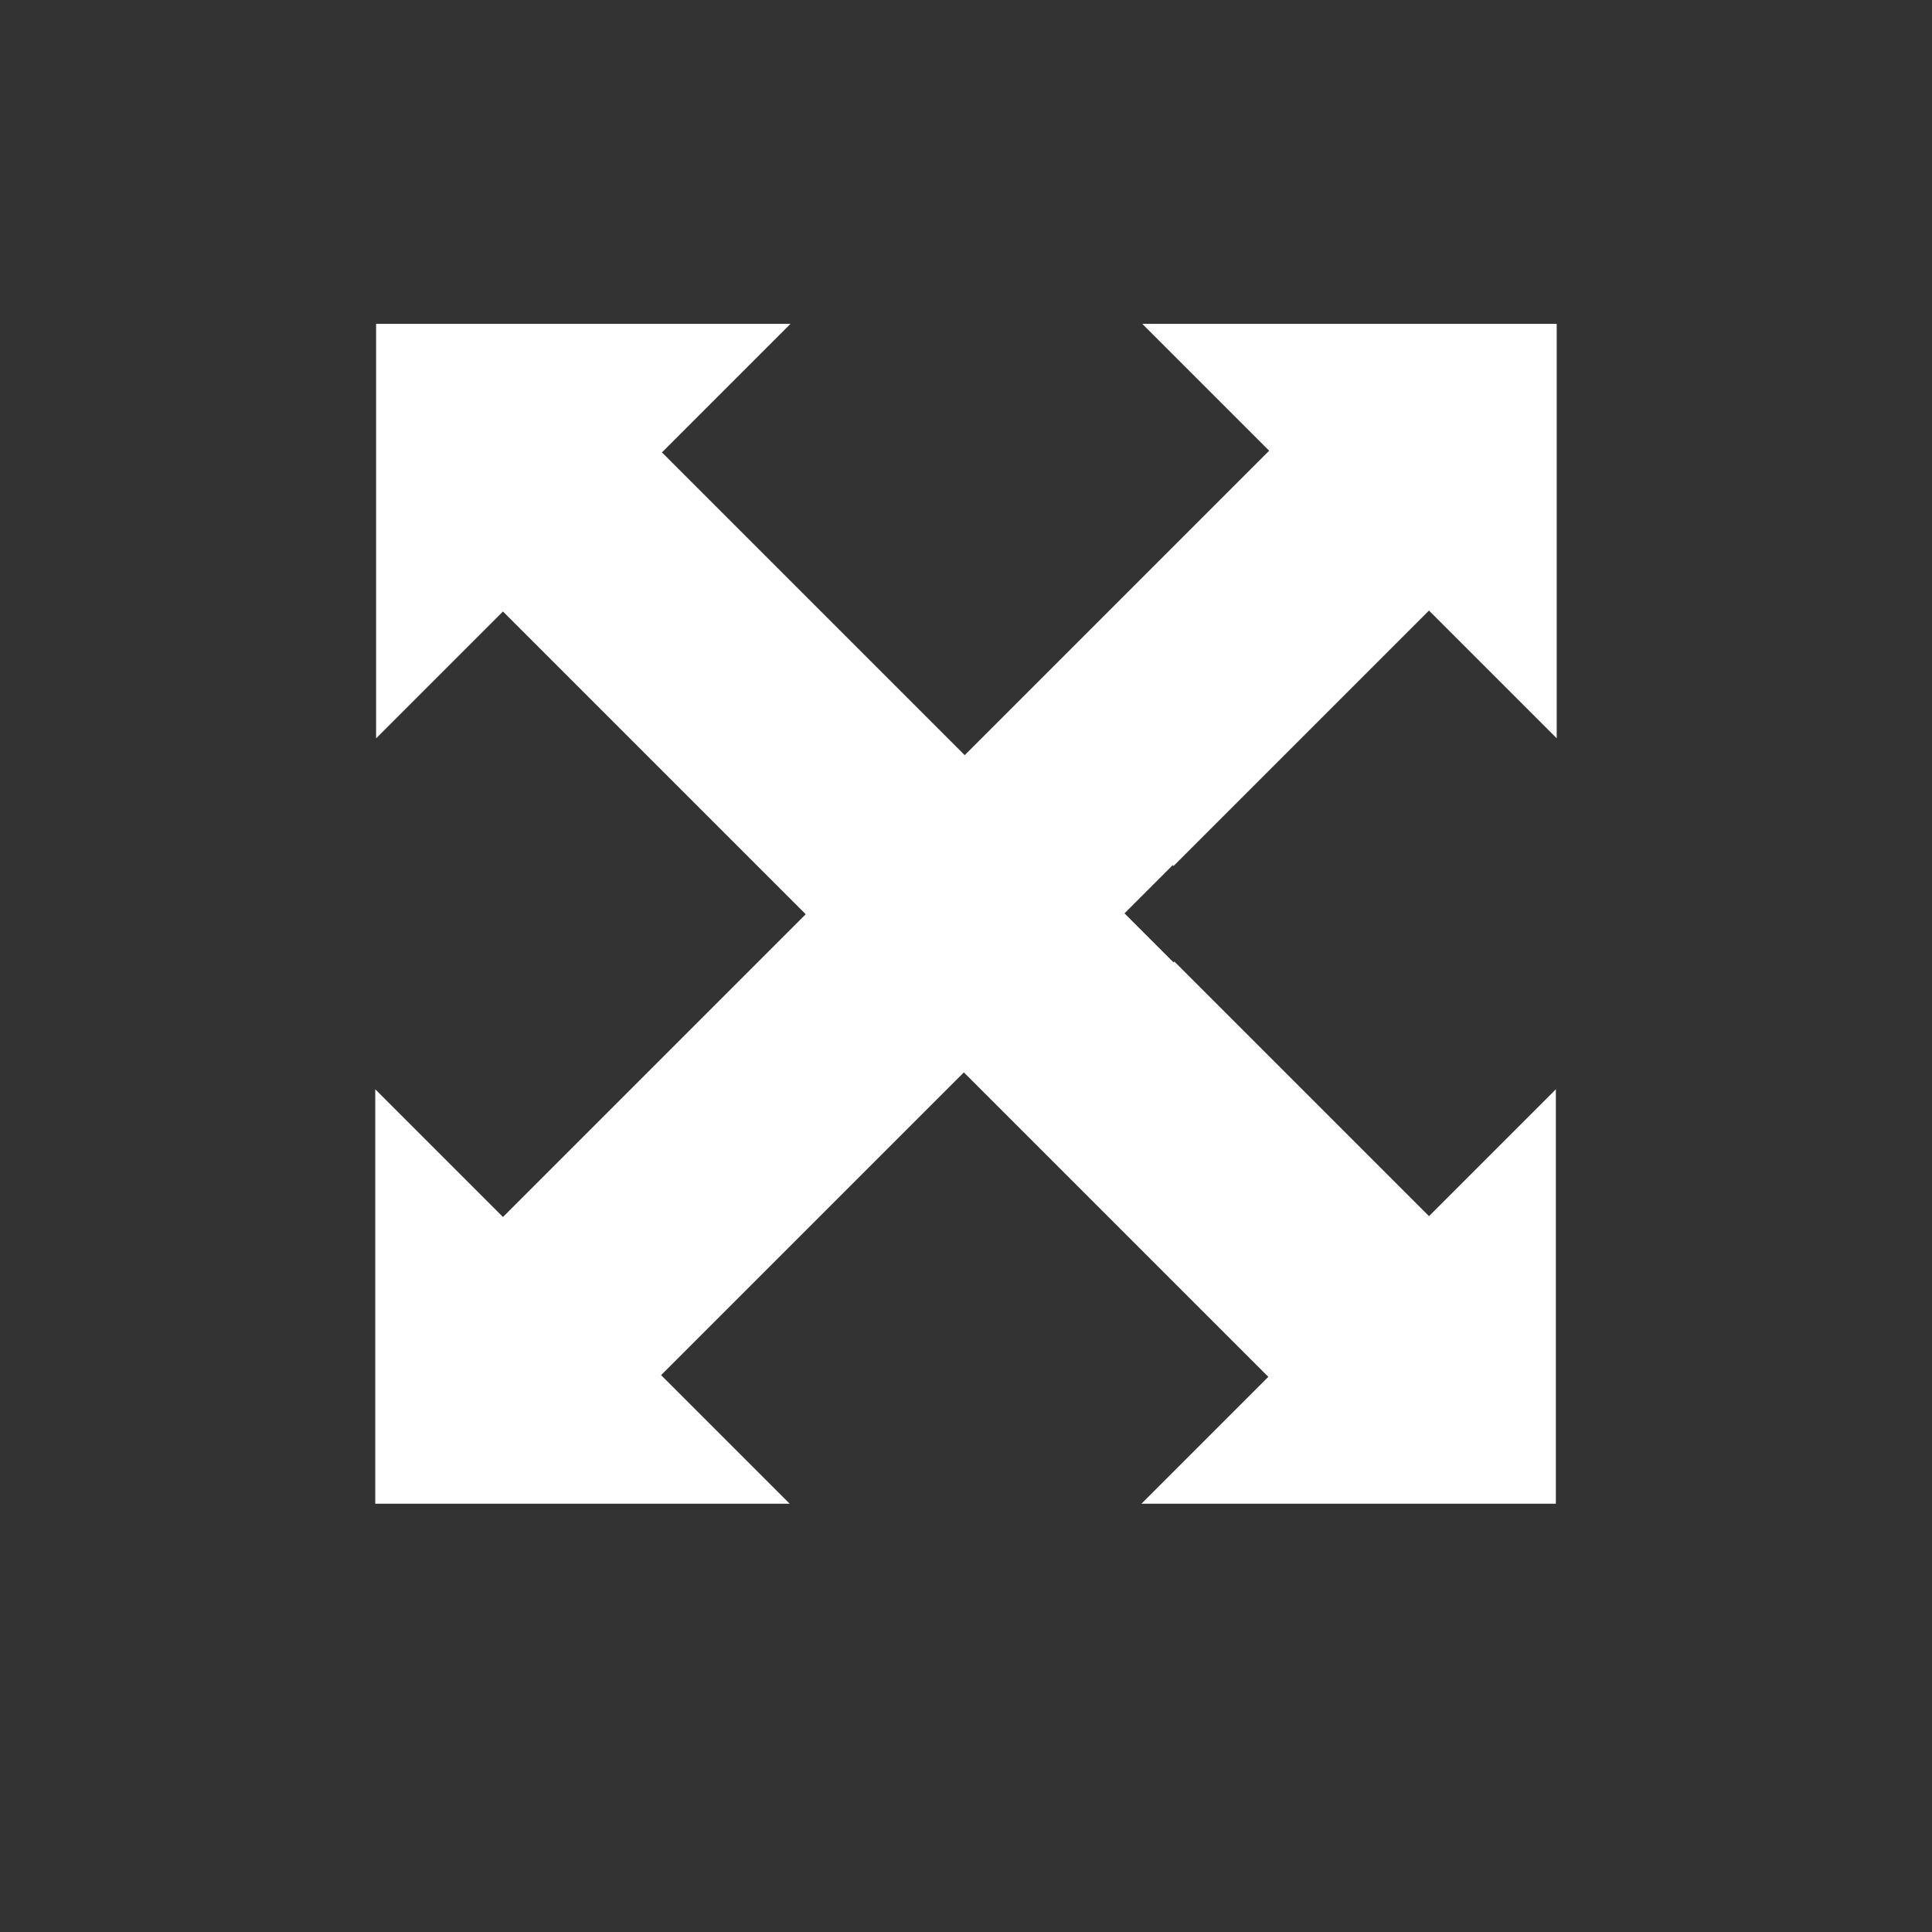 <?xml version="1.0" encoding="UTF-8" standalone="no"?>

<svg xmlns="http://www.w3.org/2000/svg" xmlns:xlink="http://www.w3.org/1999/xlink" viewBox="0 0 48 48" fill="#fff">
<rect x="0" y="0" width="48" height="48" fill="#333333" stroke="none"/>
<!-- <defs id="0">
  <linearGradient id="8">
   <stop id="E" stop-color="#fff" stop-opacity="0.8"/>
   <stop id="F" offset="1" stop-color="#fff" stop-opacity="0"/>
  </linearGradient>
  <linearGradient id="9">
   <stop id="G" stop-color="#2e3436"/>
   <stop id="H" offset="1" stop-color="#2e3436" stop-opacity="0"/>
  </linearGradient>
  <linearGradient id="A">
   <stop id="I" stop-color="#eeeeec"/>
   <stop id="J" offset="1" stop-color="#d3d7cf"/>
  </linearGradient>
  <radialGradient cx="25.978" cy="44.784" r="25.648" id="B" xlink:href="#9" gradientUnits="userSpaceOnUse" gradientTransform="matrix(1,0,0,0.1189711,0,39.455735)"/>
  <linearGradient y1="5.656" x2="0" y2="42.34" id="C" xlink:href="#8" gradientUnits="userSpaceOnUse"/>
  <radialGradient cx="14.811" cy="12.225" r="21.815" id="D" xlink:href="#A" gradientUnits="userSpaceOnUse" gradientTransform="matrix(0.00205886,0.8920877,-2.1481498,0.004958,41.040825,-0.9947773)"/>
 </defs>

 
 <path d="m 51.625748,44.783699 a 25.647936,3.051362 0 1 1 -51.29587205,0 25.647936,3.051362 0 1 1 51.29587205,0 z" transform="matrix(0.9357478,0,0,0.8804876,-0.3086803,2.4923358)" id="1" opacity="0.8" fill="url(#B)"/>
 <rect width="42.63" height="37.63" rx="3.043" x="2.685" y="3.889" id="2" fill="url(#D)" stroke="#555753"/>
 <path d="m 5.71875,6.15625 c -1.1645251,0 -2.0625,0.8979751 -2.0625,2.0625 l 0,31.5625 c 0,1.164526 0.897975,2.0625 2.0625,2.0625 l 36.5625,0 c 1.164526,0 2.0625,-0.897974 2.0625,-2.0625 l 0,-31.5625 c 0,-1.1645253 -0.897974,-2.0625 -2.0625,-2.0625 l -36.5625,0 z" transform="translate(2.4683952e-7,-1.2954848)" id="3" opacity="0.8" fill="none" stroke="url(#C)"/>
 <path d="m -73.375,-1.1875 c -0.483779,0 -0.84375,0.3599707 -0.84375,0.84375 l 0,38.25 c 0,0.483779 0.359972,0.84375 0.84375,0.84375 l 38.21875,0 c 0.48378,0 0.84375,-0.35997 0.84375,-0.84375 l 0,-38.25 c 0,-0.4837793 -0.359971,-0.84375 -0.84375,-0.84375 l -38.21875,0 z" transform="translate(-78.769885,-4.7231289)" id="4" fill="none" stroke="#fff" stroke-linejoin="round" stroke-linecap="round"/>
 <path d="M 9.0625,6.3125 A 0.87737279,0.87737279 0 0 0 8.96875,6.34375 C 8.1660594,6.5295973 7.58441,7.2386287 7.59375,8.0625 l 0,10.28125 a 0.87737279,0.87737279 0 0 0 0,0.03125 c 0.0135,0.672115 0.3946425,1.315476 1.0625,1.59375 0.6678593,0.278276 1.398327,0.108851 1.90625,-0.375 a 0.87737279,0.87737279 0 0 0 0.03125,0 L 12.5,17.6875 17.53125,22.71875 12.5,27.75 10.5625,25.8125 a 0.87737279,0.87737279 0 0 0 -0.03125,0 C 10.023326,25.328648 9.2928573,25.159226 8.625,25.4375 7.9571391,25.715773 7.5759999,26.359135 7.5625,27.03125 a 0.87737279,0.87737279 0 0 0 0,0.03125 l 0,10.3125 c 0.013554,0.945546 0.8044549,1.736446 1.75,1.75 l 10.3125,0 a 0.87737279,0.87737279 0 0 0 0.03125,0 c 0.672116,-0.0135 1.315476,-0.394643 1.59375,-1.0625 0.278276,-0.667859 0.10885,-1.398327 -0.375,-1.90625 a 0.87737279,0.87737279 0 0 0 0,-0.03125 l -1.9375,-1.96875 5,-5 L 29,34.21875 27.125,36.125 a 0.87737279,0.87737279 0 0 0 0,0.03125 c -0.483851,0.507924 -0.653273,1.238393 -0.375,1.90625 0.278273,0.667861 0.921634,1.049001 1.59375,1.0625 a 0.87737279,0.87737279 0 0 0 0.03125,0 l 10.28125,0 c 0.945545,-0.01355 1.736446,-0.804455 1.75,-1.75 l 0,-10.3125 a 0.87737279,0.87737279 0 0 0 0,-0.03125 c -0.0135,-0.672116 -0.394643,-1.315476 -1.0625,-1.59375 -0.667859,-0.278276 -1.398327,-0.10885 -1.90625,0.375 a 0.87737279,0.87737279 0 0 0 -0.03125,0 L 35.5,27.71875 30.5,22.75 a 0.87737279,0.87737279 0 0 0 -0.03125,-0.03125 0.87737279,0.87737279 0 0 0 0,-0.03125 L 35.5,17.65625 l 1.9375,1.9375 a 0.87737279,0.87737279 0 0 0 0.03125,0 c 0.507924,0.483851 1.238393,0.653273 1.90625,0.375 0.667861,-0.278273 1.049001,-0.921634 1.0625,-1.59375 a 0.87737279,0.87737279 0 0 0 0,-0.03125 l 0,-10.28125 c -0.01355,-0.9455451 -0.804454,-1.7364463 -1.75,-1.75 l -10.3125,0 a 0.87737279,0.87737279 0 0 0 -0.03125,0 C 27.671635,6.326 27.028274,6.7071425 26.75,7.375 26.471724,8.0428593 26.641149,8.7733271 27.125,9.28125 a 0.87737279,0.87737279 0 0 0 0,0.03125 l 1.90625,1.875 -5.0625,5.0625 -5.03125,-5 1.9375,-1.9375 a 0.87737279,0.87737279 0 0 0 0,-0.03125 C 21.358852,8.7733262 21.528274,8.0428573 21.25,7.375 20.971727,6.7071391 20.328365,6.3259999 19.65625,6.3125 a 0.87737279,0.87737279 0 0 0 -0.03125,0 l -10.1875,0 c -0.030978,-0.00329 -0.062674,0.00164 -0.09375,0 -0.093227,-0.00493 -0.1883174,-0.00987 -0.28125,0 z" id="5" fill="#babdb6" fill-rule="evenodd"/>
 <path d="m 9.15625,7.1875 a 0.88781603,0.88781603 0 0 0 -0.6875,0.875 l 0,10.28125 a 0.88781603,0.88781603 0 0 0 1.5,0.625 L 12.5,16.4375 18.78125,22.71875 12.5,29 9.9375,26.4375 a 0.88781603,0.88781603 0 0 0 -1.5,0.625 l 0,10.3125 a 0.88781603,0.88781603 0 0 0 0.875,0.875 l 10.3125,0 a 0.88781603,0.88781603 0 0 0 0.625,-1.5 l -2.5625,-2.59375 6.25,-6.25 6.3125,6.3125 -2.5,2.53125 a 0.88781603,0.88781603 0 0 0 0.625,1.5 l 10.28125,0 a 0.88781603,0.88781603 0 0 0 0.875,-0.875 l 0,-10.3125 a 0.88781603,0.88781603 0 0 0 -1.5,-0.625 L 35.5,28.96875 29.8125,23.28125 a 0.88781603,0.88781603 0 0 0 -0.03125,0 L 29.75,23.21875 A 0.88781603,0.88781603 0 0 0 29.625,23.125 l -0.03125,0 L 29.1875,22.6875 29.5,22.34375 29.59375,22.3125 a 0.88781603,0.88781603 0 0 0 0.0625,-0.0625 0.88781603,0.88781603 0 0 0 0.125,-0.09375 l 5.71875,-5.75 2.5625,2.5625 a 0.88781603,0.88781603 0 0 0 1.5,-0.625 l 0,-10.28125 a 0.88781603,0.88781603 0 0 0 -0.875,-0.875 l -10.3125,0 a 0.88781603,0.88781603 0 0 0 -0.625,1.5 l 2.53125,2.5 L 23.96875,17.5 17.6875,11.25 20.25,8.6875 a 0.88781603,0.88781603 0 0 0 -0.625,-1.5 l -10.28125,0 a 0.88781603,0.88781603 0 0 0 -0.1875,0 z" id="6" fill="#44274c" fill-rule="evenodd"/>
-->

 <path style="fill:white;background-color:transparent" d="m 9.344,8.048 0,10.296 3.152,-3.152 7.522,7.522 -7.522,7.522 -3.173,-3.173 0,10.296 10.296,0 -3.194,-3.194 7.522,-7.522 7.564,7.564 -3.152,3.152 10.296,0 0,-10.296 -3.152,3.152 -6.325,-6.325 -0.021,0.021 -1.219,-1.219 1.198,-1.198 0.021,0.021 6.346,-6.346 3.173,3.173 0,-10.296 -10.296,0 3.152,3.152 -7.564,7.564 -7.522,-7.522 3.194,-3.194 -10.296,0 z" id="7" fill="#ad7fa8" fill-rule="evenodd"/>
</svg>
